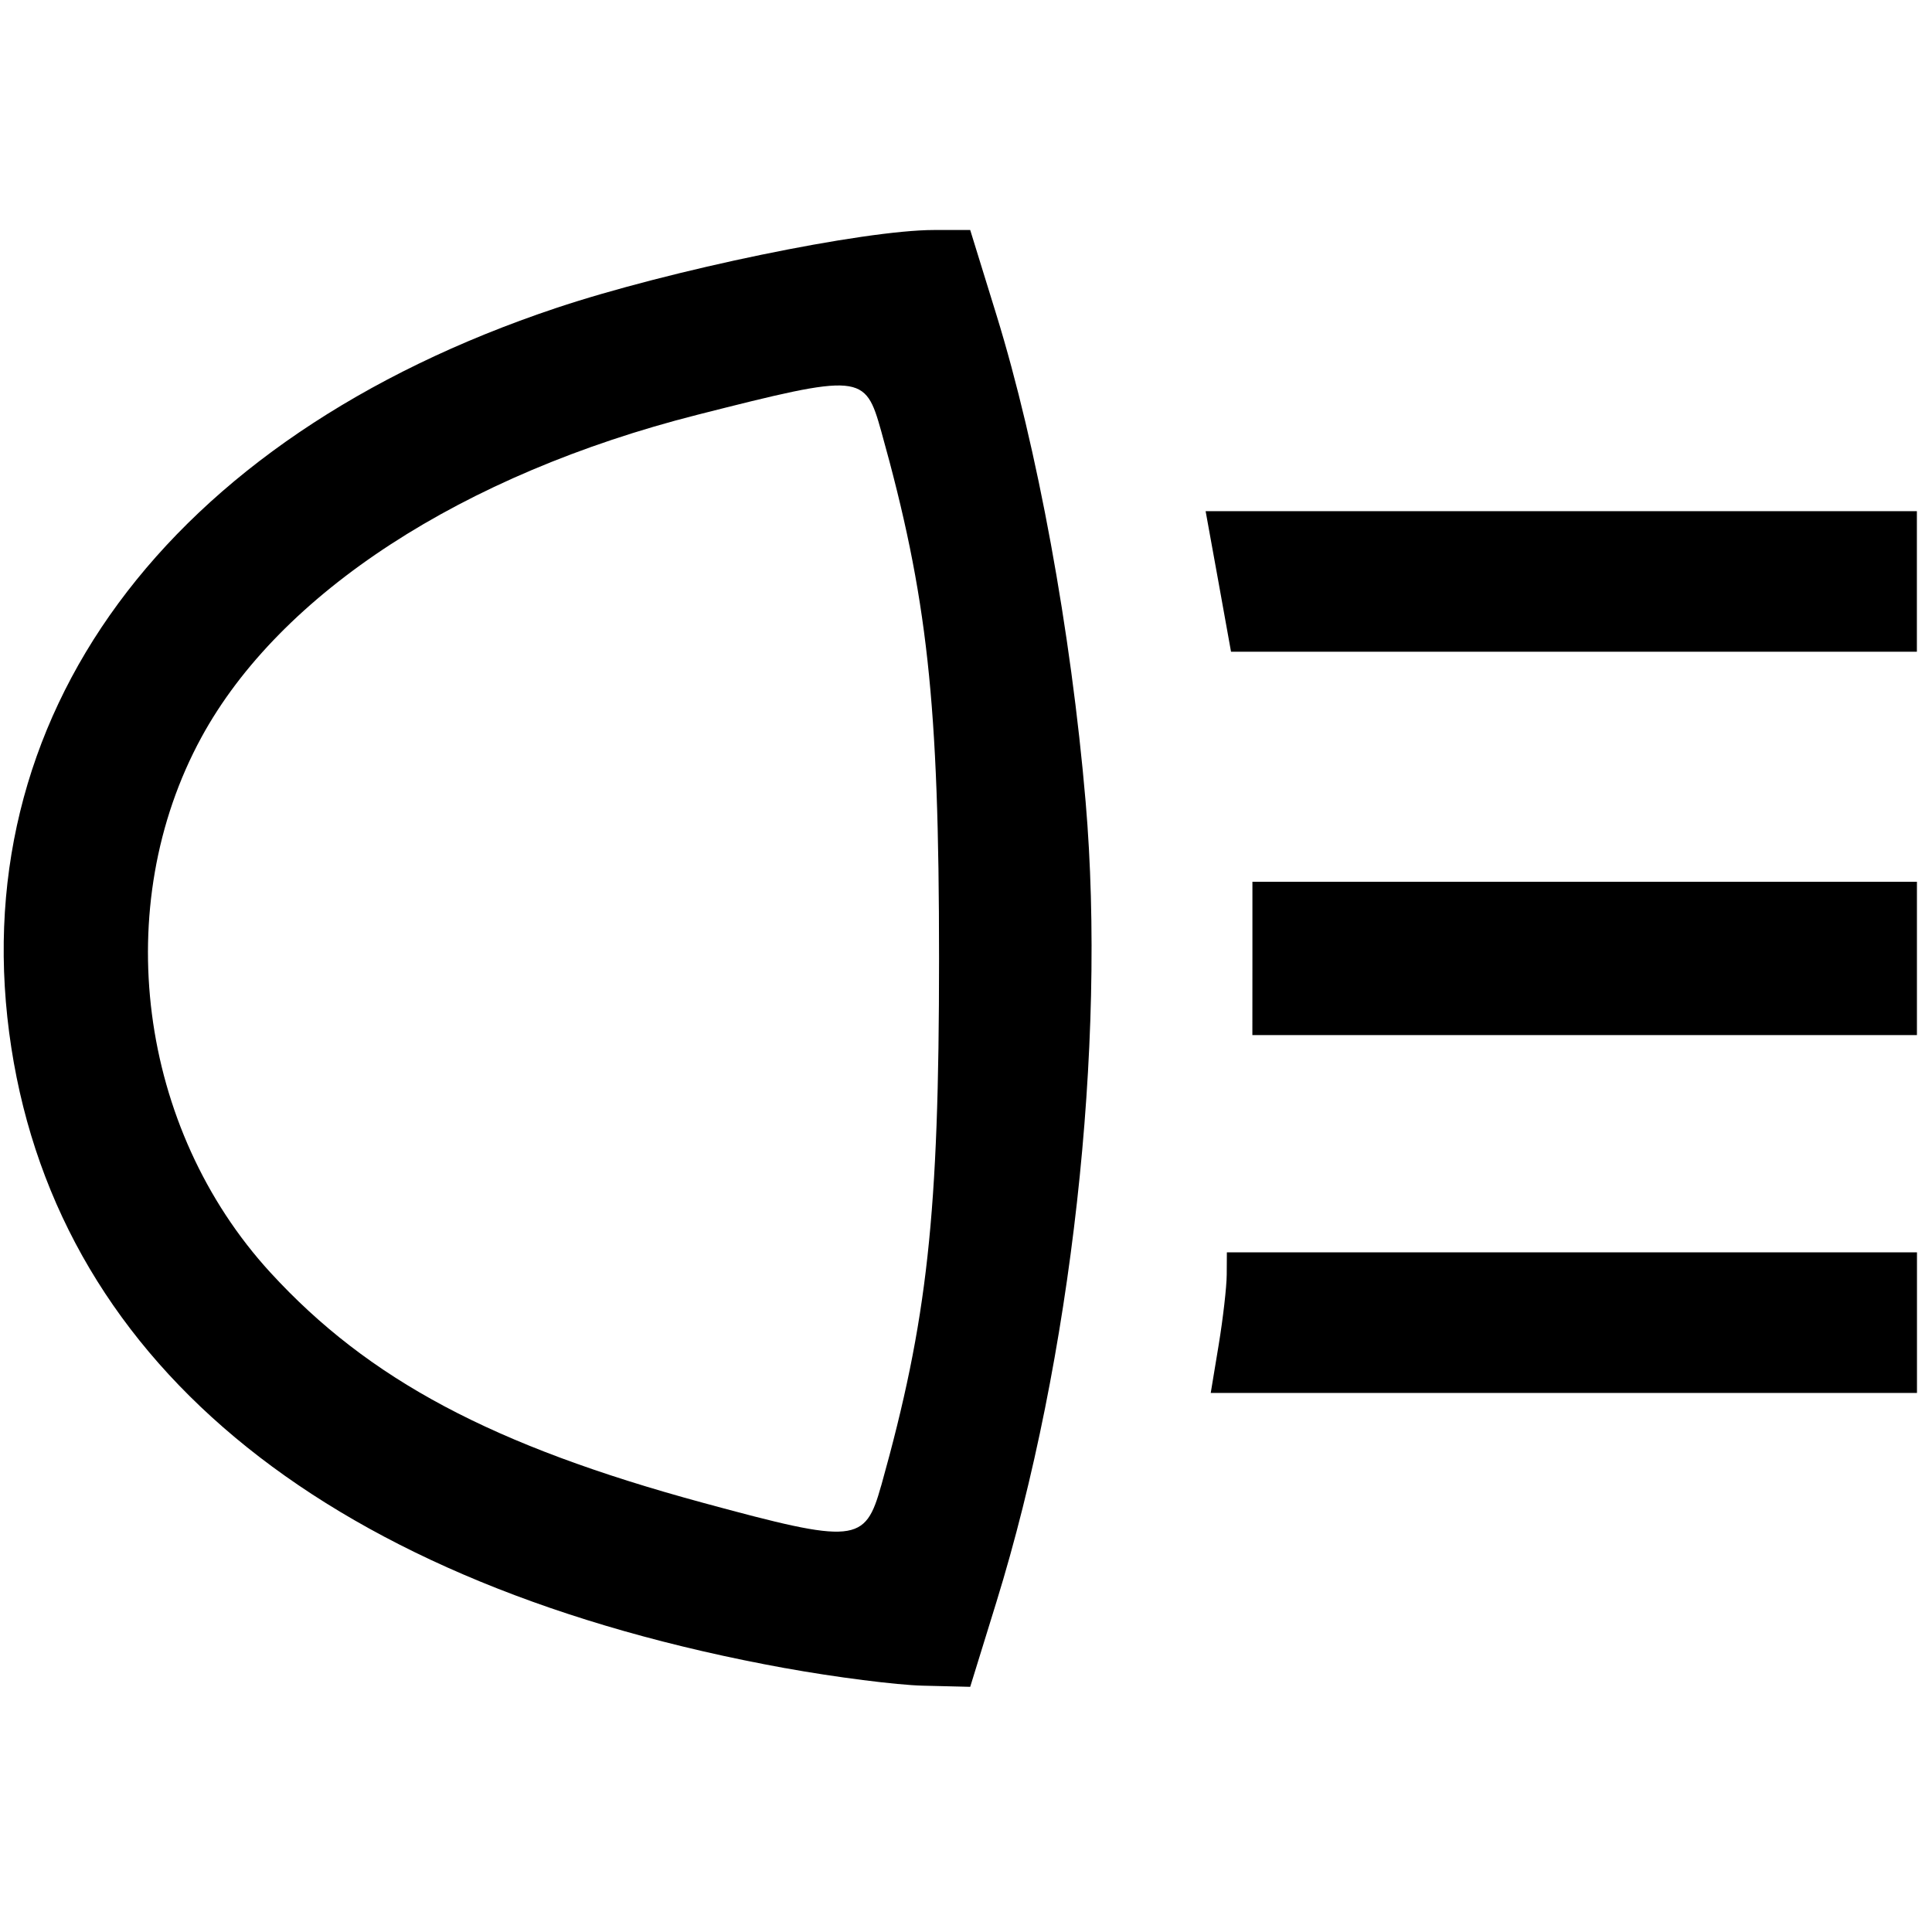<?xml version="1.0" encoding="UTF-8" standalone="no"?>
<svg
   xmlns:dc="http://purl.org/dc/elements/1.1/"
   xmlns:cc="http://creativecommons.org/ns#"
   xmlns:rdf="http://www.w3.org/1999/02/22-rdf-syntax-ns#"
   xmlns:svg="http://www.w3.org/2000/svg"
   xmlns="http://www.w3.org/2000/svg"
   xmlns:sodipodi="http://sodipodi.sourceforge.net/DTD/sodipodi-0.dtd"
   xmlns:inkscape="http://www.inkscape.org/namespaces/inkscape"
   width="40mm"
   height="40mm"
   viewBox="0 0 40 40"
   version="1.1"
   id="svg8"
   inkscape:version="1.0.2 (e86c870879, 2021-01-15, custom)"
   sodipodi:docname="rf2_headlights.svg">
  <defs
     id="defs2" />
  <sodipodi:namedview
     id="base"
     pagecolor="#ffffff"
     bordercolor="#666666"
     borderopacity="1.0"
     inkscape:pageopacity="0.0"
     inkscape:pageshadow="2"
     inkscape:zoom="3.959798"
     inkscape:cx="29.332517"
     inkscape:cy="47.23834"
     inkscape:document-units="mm"
     inkscape:current-layer="layer1"
     inkscape:document-rotation="0"
     showgrid="false"
     fit-margin-top="0"
     fit-margin-left="0"
     fit-margin-right="0"
     fit-margin-bottom="0"
     inkscape:pagecheckerboard="true"
     inkscape:window-width="2560"
     inkscape:window-height="1346"
     inkscape:window-x="1429"
     inkscape:window-y="506"
     inkscape:window-maximized="1" />
  <g
     inkscape:label="Ebene 1"
     inkscape:groupmode="layer"
     id="layer1"
     transform="translate(-31.561,-7.371)"
     style="display:inline" />
  <g
     inkscape:groupmode="layer"
     id="layer2"
     inkscape:label="Ebene 2"
     style="display:inline">
    <path
       style="display:inline;fill:#000000;stroke-width:0.265"
       d="M 47.82,41.909 C 38.445,40.206 32.823,35.7 31.796,29.066 30.74,22.241 35.005,16.447 43.072,13.749 c 2.35,-0.786 6.37,-1.616 7.828,-1.616 h 0.748 l 0.542,1.754 c 0.848,2.747 1.546,6.553 1.848,10.086 0.431,5.039 -0.293,11.533 -1.848,16.568 l -0.542,1.754 -0.982,-0.024 c -0.54,-0.013 -1.821,-0.176 -2.847,-0.363 z m 1.986,-3.781 c 0.958,-3.425 1.197,-5.604 1.197,-10.914 0,-5.31 -0.239,-7.489 -1.197,-10.914 -0.335,-1.197 -0.411,-1.203 -3.805,-0.342 -4.867,1.235 -8.643,3.691 -10.27,6.679 -1.901,3.493 -1.307,8.097 1.429,11.081 2.034,2.218 4.603,3.585 8.953,4.766 3.16,0.858 3.358,0.839 3.692,-0.356 z m 6.986,-2.91 c 0.09,-0.546 0.165,-1.201 0.167,-1.455 l 0.003,-0.463 h 7.144 7.144 v 1.455 1.455 h -7.311 -7.311 z m 0.699,-8.004 v -1.587 h 6.879 6.879 v 1.587 1.587 H 64.369 57.49 Z M 56.786,19.409 56.522,17.954 h 7.363 7.363 v 1.455 1.455 h -7.1 -7.1 z"
       id="path47081"
       transform="translate(-31.561,-7.371)" />
  </g>
</svg>
